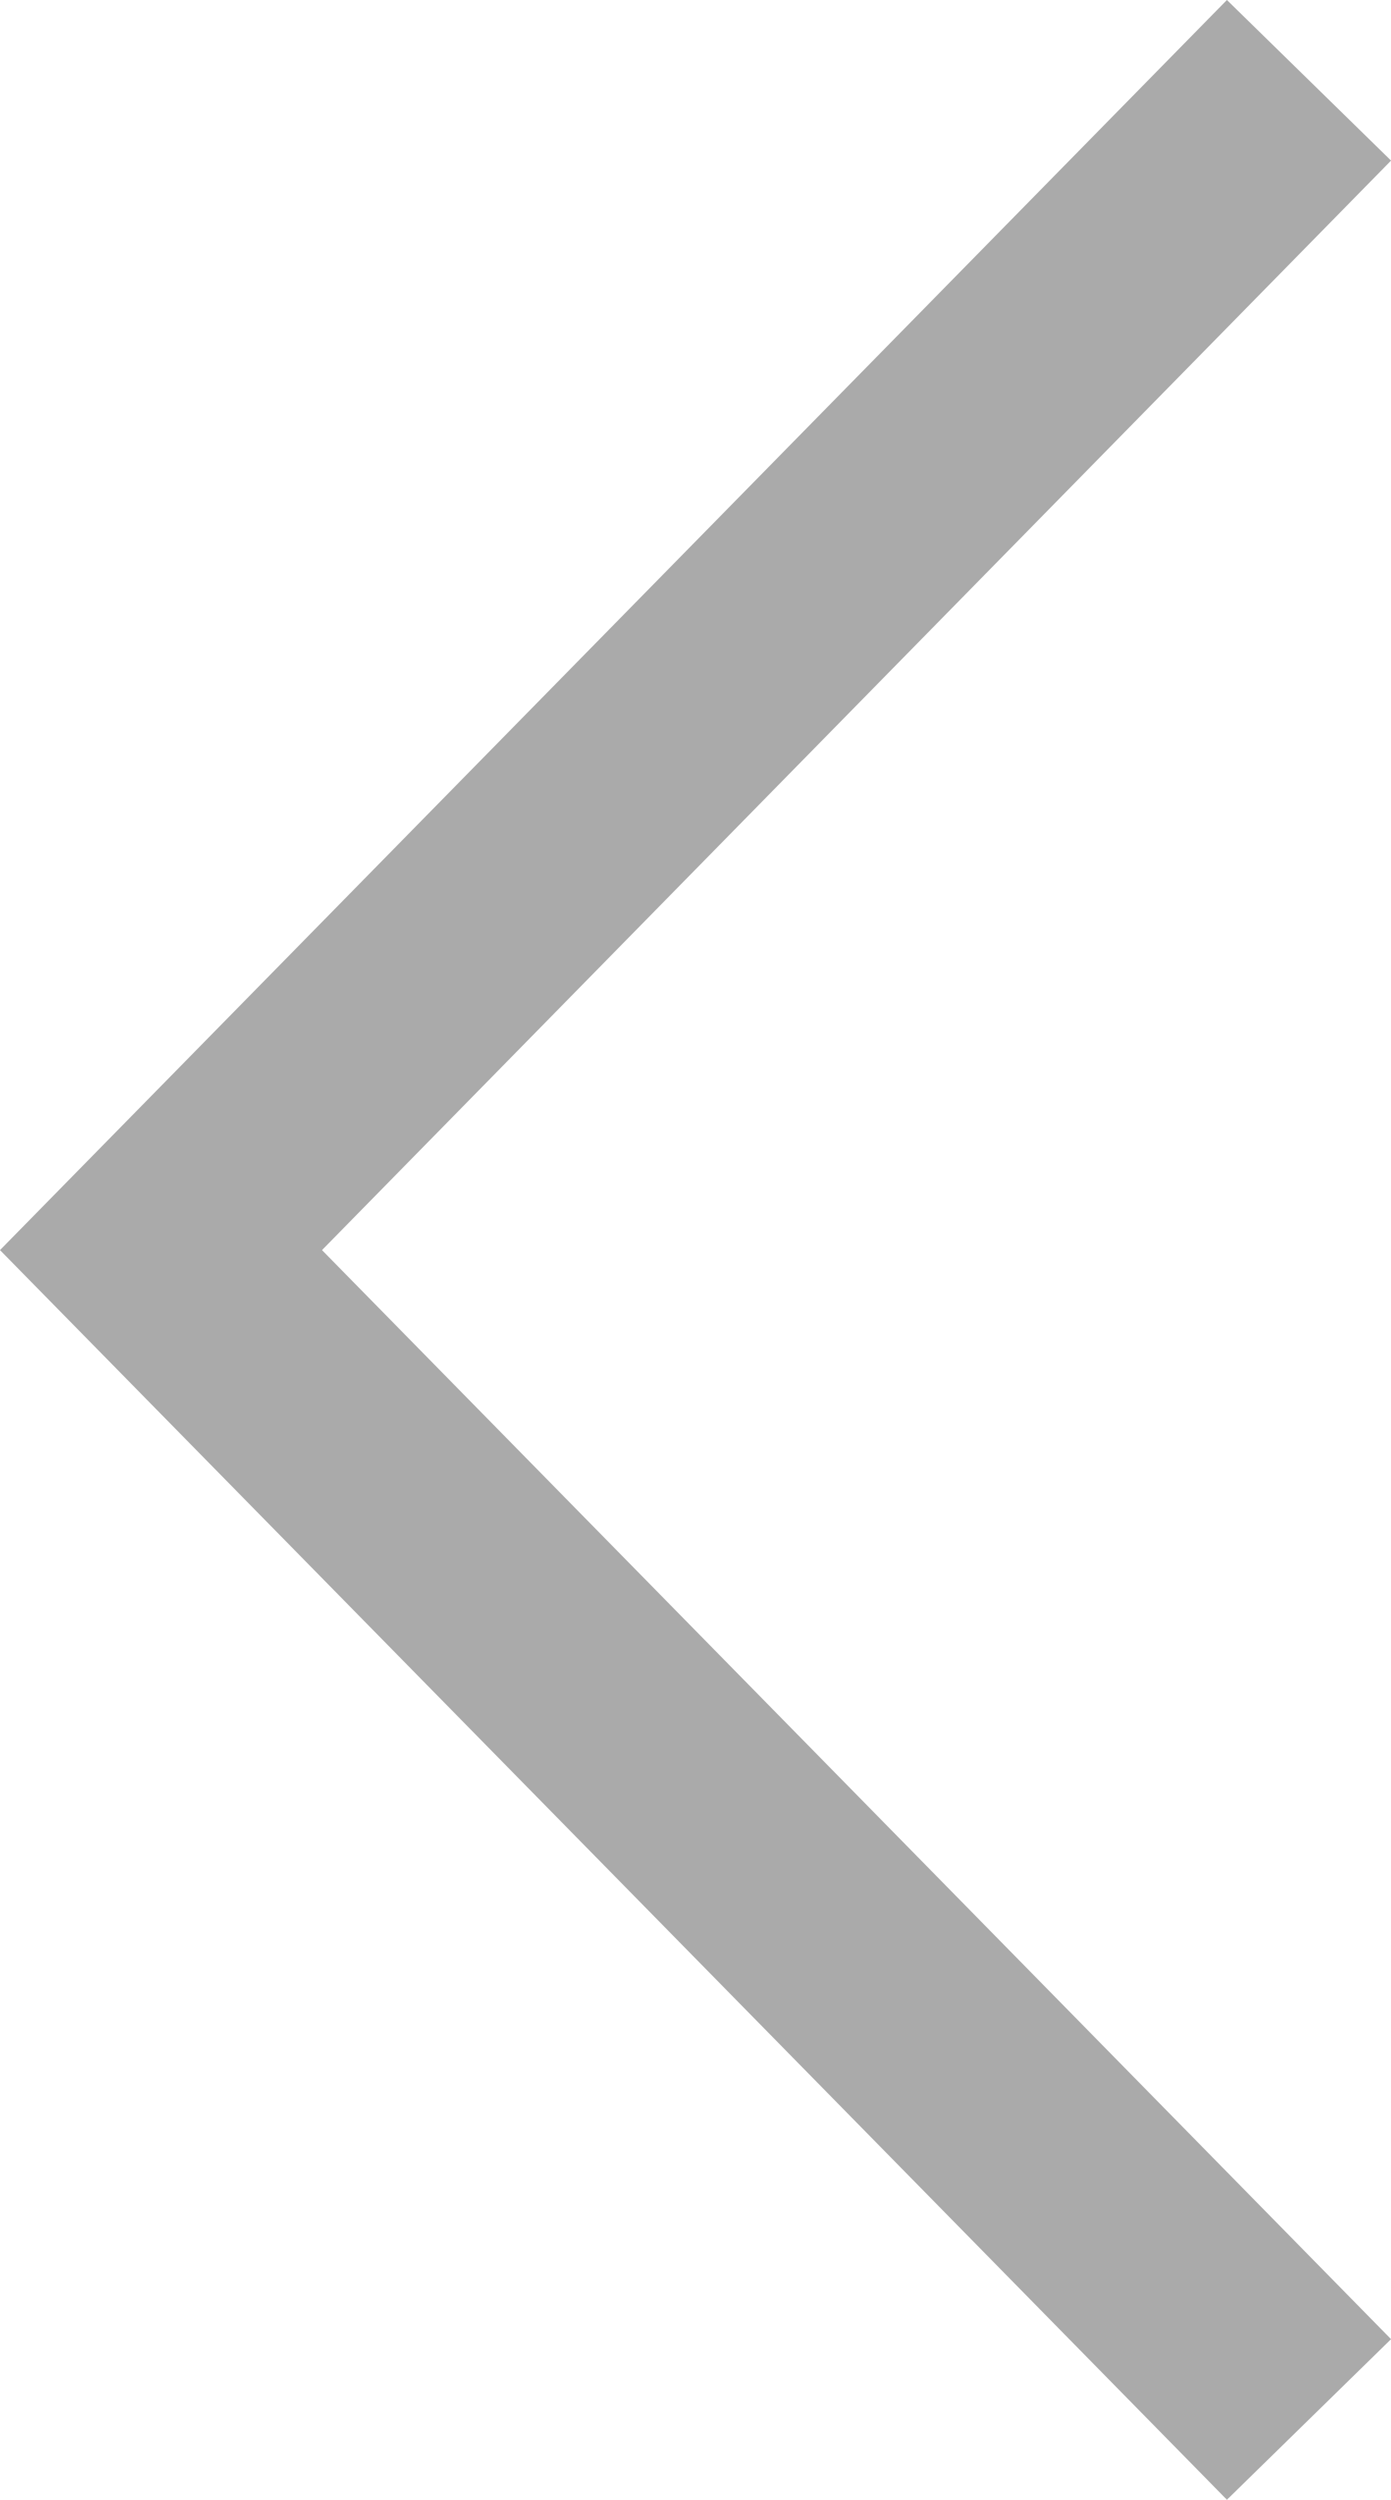 <svg xmlns="http://www.w3.org/2000/svg" width="31.086" height="55.85" viewBox="0 0 31.086 55.85"><defs><style>.a{fill:#aaa;}</style></defs><g transform="translate(220.537 243.92) rotate(180)"><g transform="translate(189.45 188.07)"><g transform="translate(0 0)"><g transform="translate(0)"><g transform="translate(0 0)"><path class="a" d="M7.118,2.07,3.45,5.658,27.341,29.99,3.45,54.332,7.118,57.92,34.537,29.99Z" transform="translate(-3.45 -2.07)"/></g></g></g></g></g></svg>